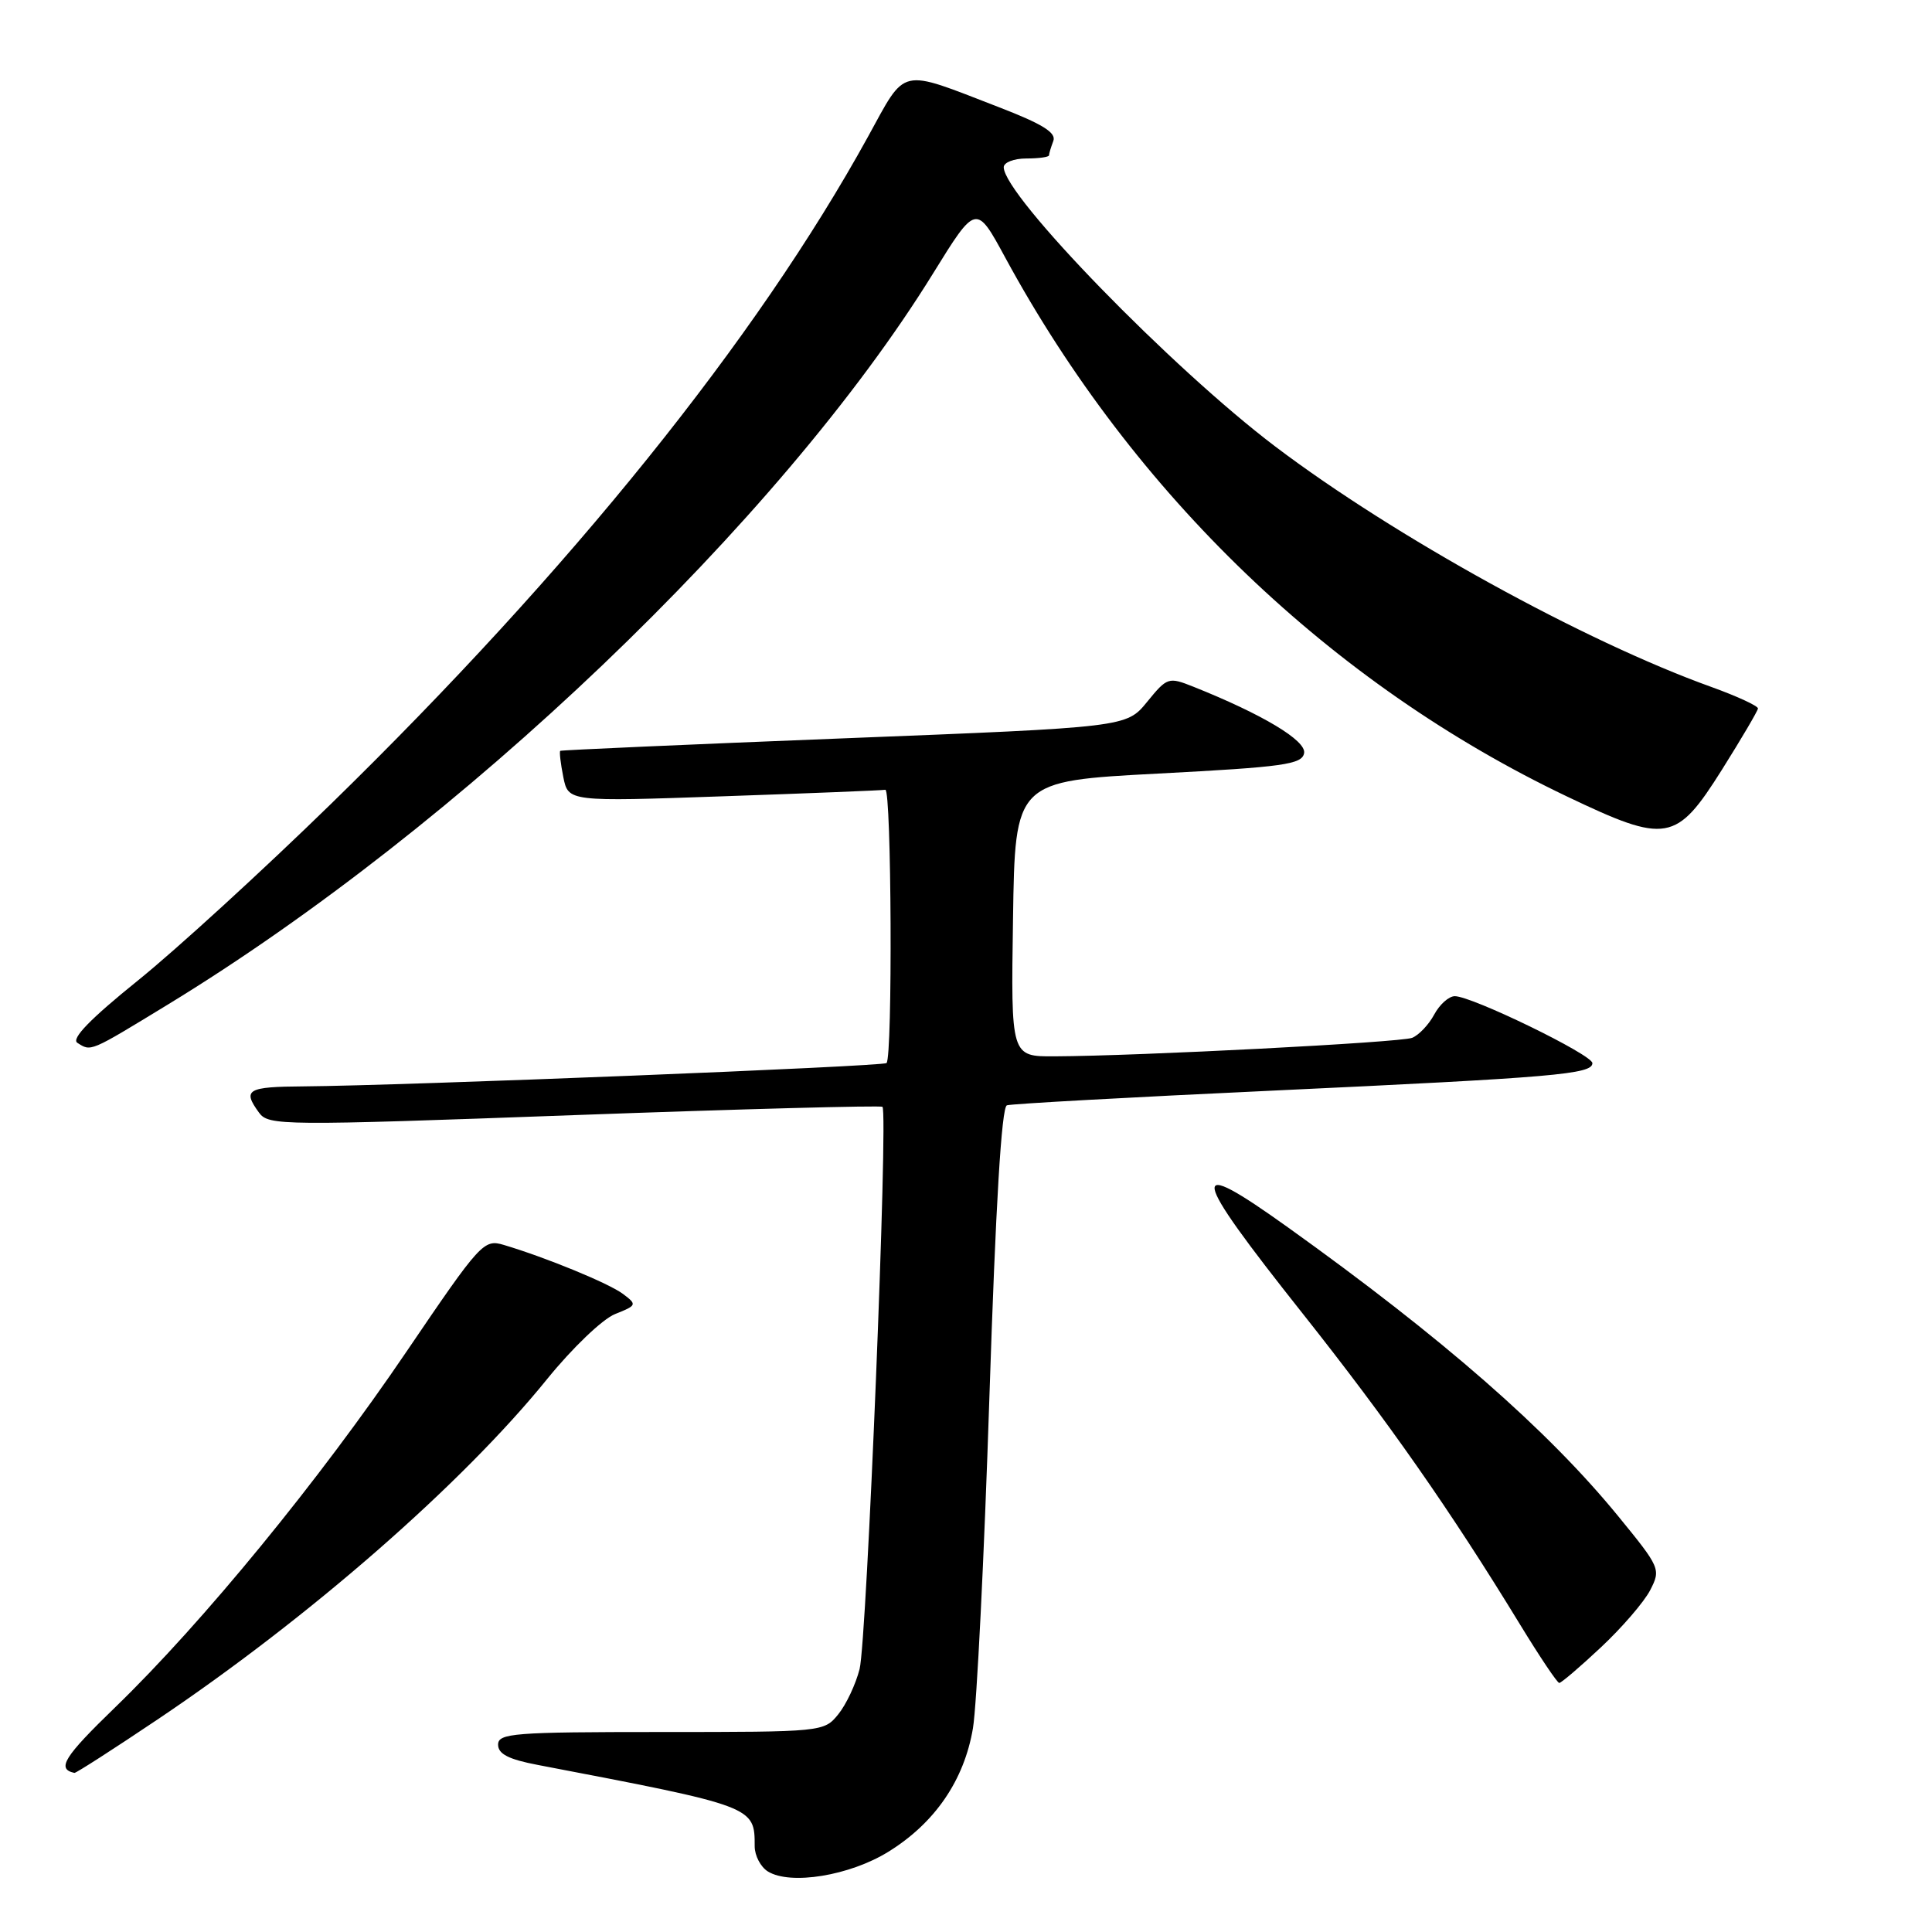 <?xml version="1.0" encoding="UTF-8" standalone="no"?>
<!DOCTYPE svg PUBLIC "-//W3C//DTD SVG 1.1//EN" "http://www.w3.org/Graphics/SVG/1.1/DTD/svg11.dtd" >
<svg xmlns="http://www.w3.org/2000/svg" xmlns:xlink="http://www.w3.org/1999/xlink" version="1.1" viewBox="0 0 256 256">
 <g >
 <path fill="currentColor"
d=" M 117.71 245.37 C 123.88 241.56 127.76 235.89 128.92 229.00 C 129.43 225.97 130.41 206.24 131.10 185.15 C 131.93 159.68 132.71 146.69 133.42 146.46 C 134.02 146.26 149.80 145.39 168.50 144.52 C 206.12 142.76 211.00 142.34 211.00 140.87 C 211.00 139.76 195.05 132.00 192.77 132.00 C 191.98 132.00 190.75 133.10 190.03 134.45 C 189.31 135.79 187.99 137.17 187.11 137.52 C 185.53 138.13 151.01 139.92 139.73 139.97 C 133.95 140.00 133.95 140.00 134.23 121.75 C 134.50 103.50 134.50 103.50 153.49 102.50 C 170.10 101.63 172.52 101.29 172.80 99.80 C 173.12 98.14 167.29 94.65 158.12 90.99 C 154.83 89.68 154.66 89.74 152.00 93.00 C 149.26 96.36 149.26 96.36 111.88 97.83 C 91.32 98.64 74.38 99.39 74.24 99.49 C 74.10 99.60 74.28 101.15 74.64 102.96 C 75.30 106.23 75.30 106.23 95.90 105.51 C 107.23 105.12 116.86 104.73 117.31 104.65 C 118.13 104.50 118.29 140.04 117.47 140.86 C 117.03 141.31 53.44 143.85 40.25 143.95 C 32.74 144.00 32.10 144.38 34.32 147.43 C 35.59 149.16 37.27 149.18 76.07 147.76 C 98.31 146.95 116.69 146.46 116.93 146.66 C 117.71 147.32 114.86 217.40 113.90 221.16 C 113.39 223.17 112.12 225.87 111.07 227.16 C 109.18 229.48 109.02 229.50 87.58 229.50 C 68.04 229.50 66.00 229.66 66.00 231.18 C 66.00 232.41 67.40 233.13 71.25 233.86 C 100.01 239.36 100.00 239.35 100.00 244.64 C 100.00 245.88 100.79 247.39 101.75 247.98 C 104.74 249.82 112.59 248.54 117.71 245.37 Z  M 20.86 227.85 C 40.99 214.33 61.28 196.60 72.50 182.73 C 75.83 178.62 79.84 174.78 81.50 174.12 C 84.39 172.97 84.43 172.87 82.56 171.46 C 80.68 170.05 72.39 166.64 66.76 164.96 C 64.10 164.17 63.69 164.62 53.88 179.07 C 42.32 196.13 26.89 214.97 15.27 226.22 C 8.46 232.81 7.47 234.40 9.86 234.92 C 10.06 234.96 15.01 231.78 20.86 227.85 Z  M 212.13 218.28 C 214.90 215.69 217.84 212.28 218.65 210.72 C 220.09 207.93 220.00 207.73 214.41 200.89 C 205.07 189.47 191.18 177.32 170.64 162.62 C 157.23 153.02 157.58 155.10 172.57 174.00 C 183.91 188.30 192.15 200.08 201.41 215.25 C 204.01 219.51 206.35 223.00 206.61 223.00 C 206.87 223.00 209.36 220.88 212.13 218.28 Z  M 22.19 133.14 C 60.96 109.50 103.38 68.99 123.62 36.26 C 129.34 27.01 129.34 27.01 133.21 34.15 C 150.24 65.52 176.47 90.68 207.66 105.55 C 220.84 111.84 222.10 111.62 228.16 102.00 C 230.75 97.88 232.90 94.22 232.94 93.88 C 232.97 93.55 230.19 92.26 226.75 91.02 C 209.91 84.97 184.77 71.11 169.00 59.18 C 155.29 48.81 133.00 25.89 133.00 22.16 C 133.00 21.52 134.35 21.00 136.00 21.00 C 137.65 21.00 139.00 20.81 139.00 20.58 C 139.00 20.35 139.26 19.50 139.57 18.68 C 139.99 17.58 138.14 16.43 132.30 14.18 C 119.00 9.05 120.15 8.78 115.00 18.14 C 100.28 44.89 75.62 75.52 43.88 106.50 C 34.86 115.30 23.33 125.85 18.25 129.94 C 11.96 135.01 9.41 137.64 10.25 138.18 C 12.09 139.35 11.82 139.46 22.19 133.14 Z "/>
</g>
</svg>